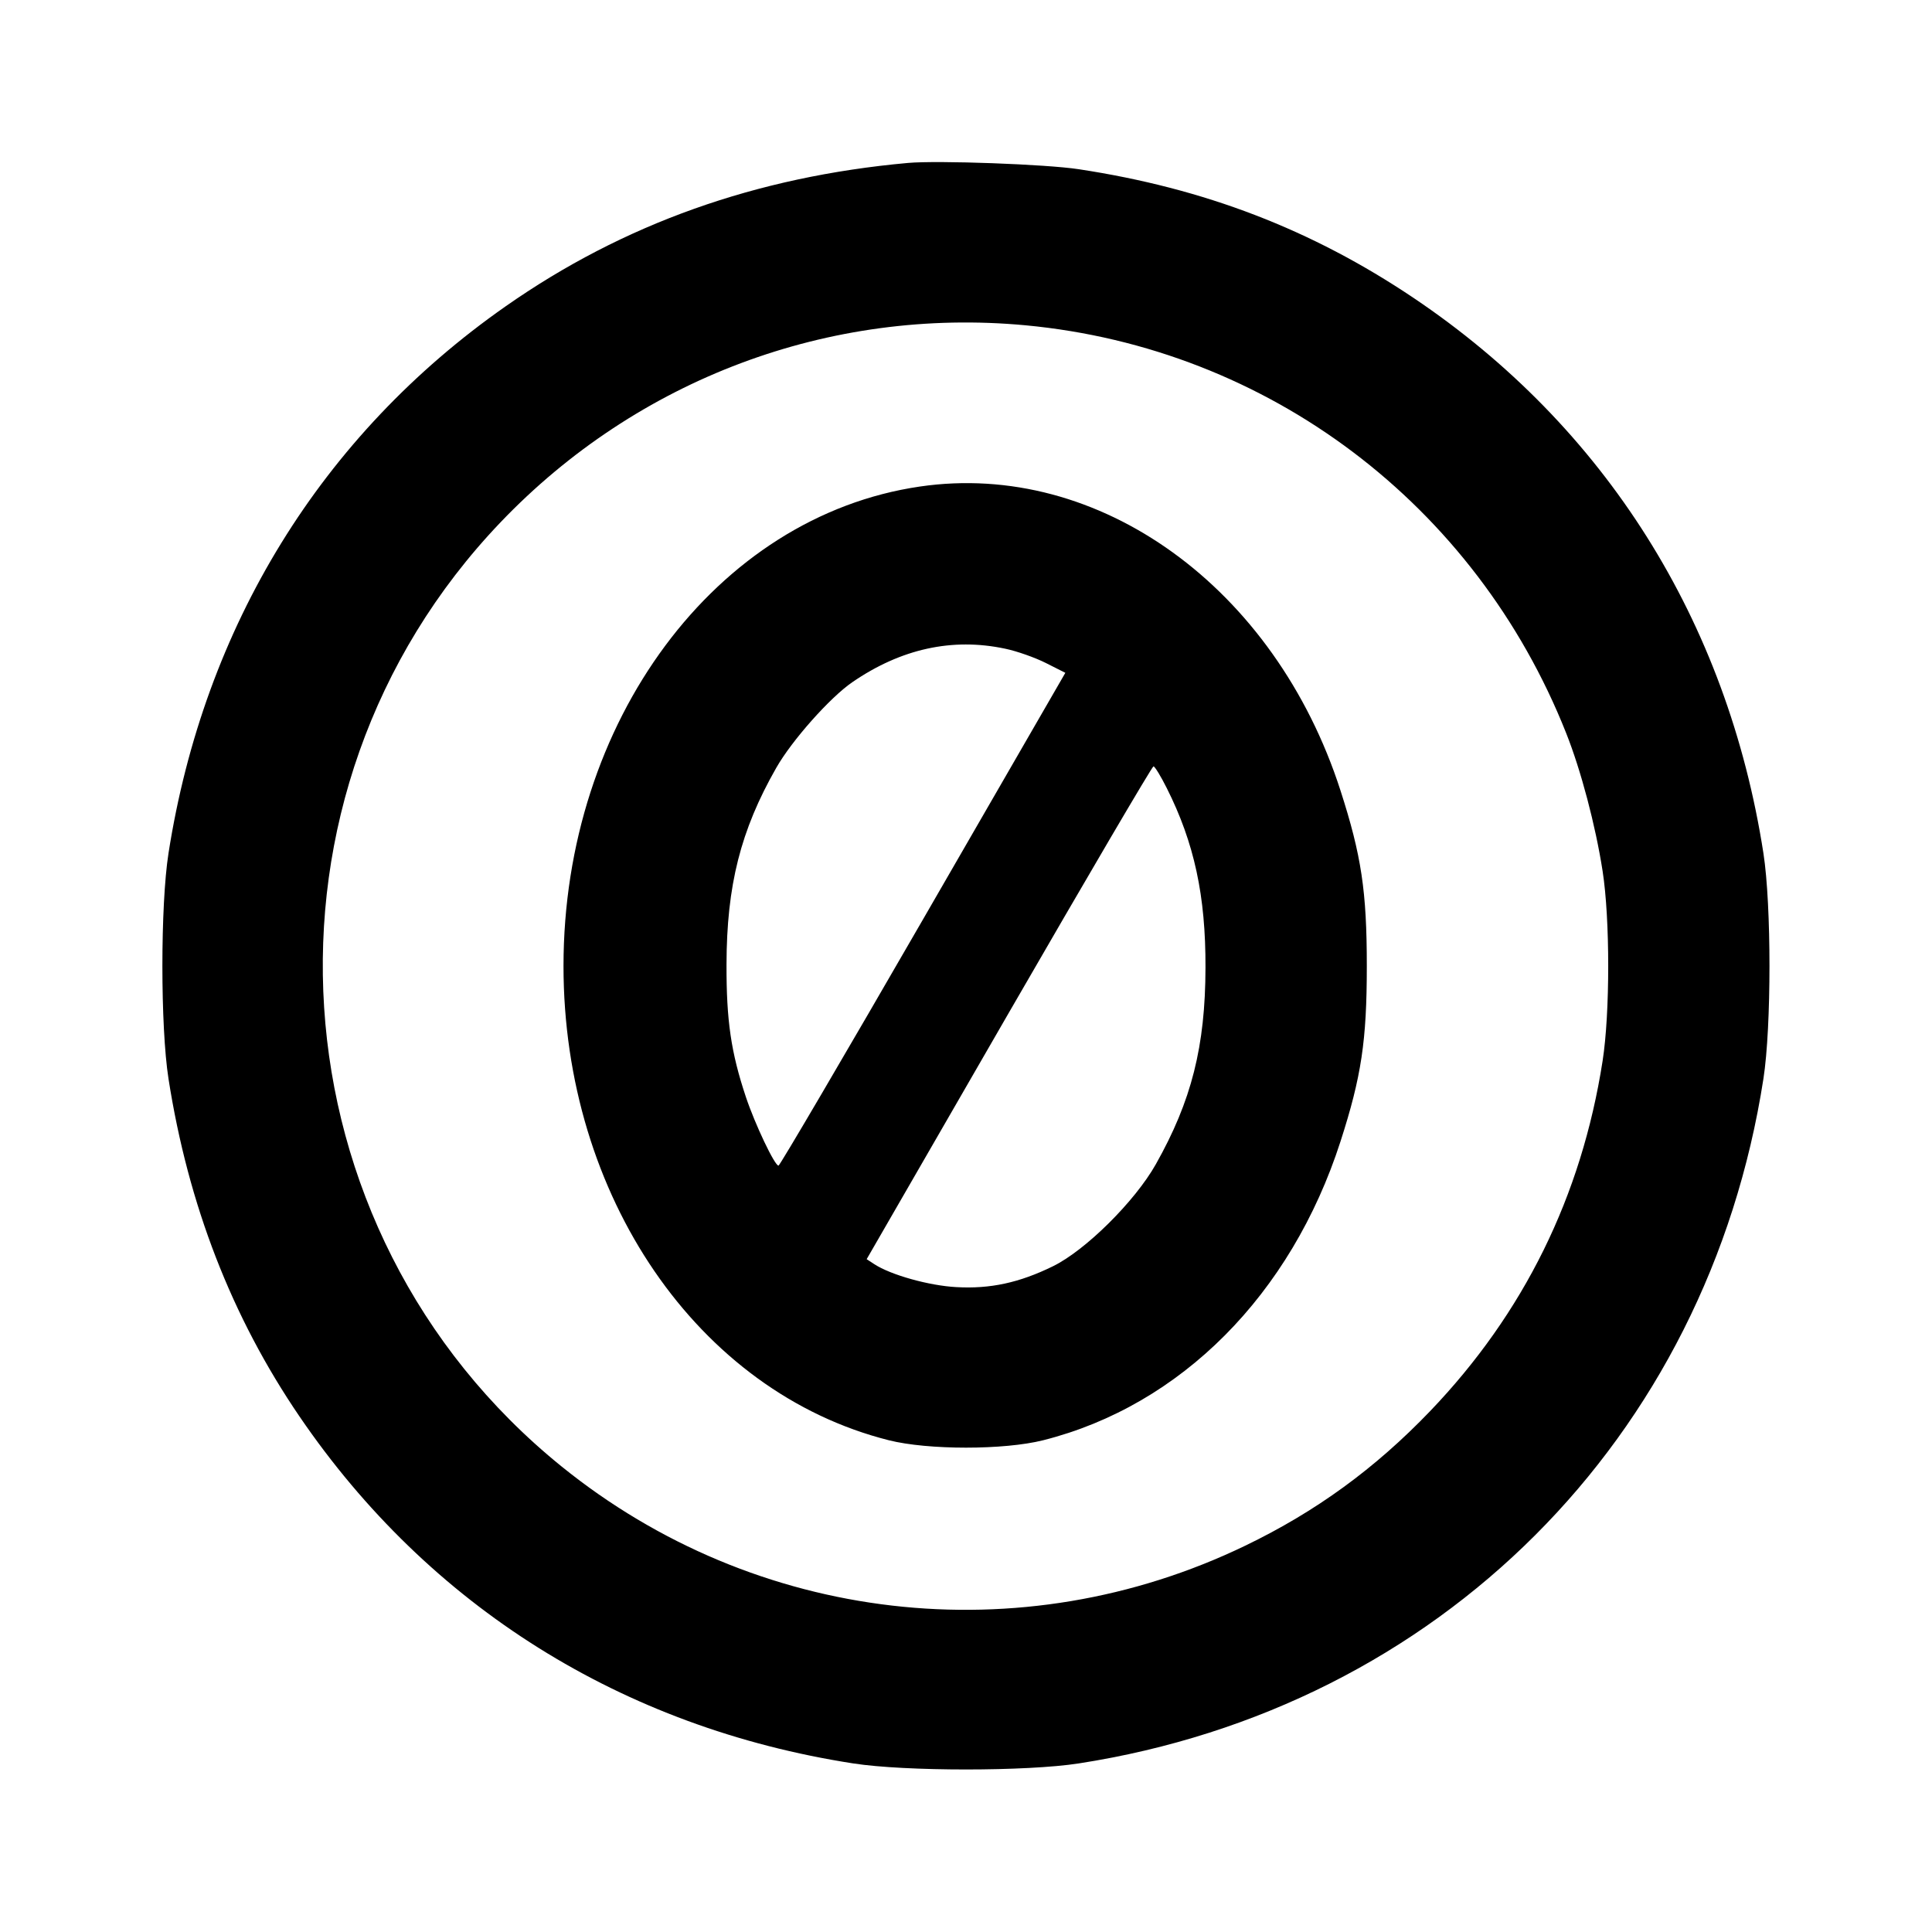 <svg viewBox="0 0 24 24" xmlns="http://www.w3.org/2000/svg"><path d="M11.280 2.024 C 9.393 2.194,7.742 2.782,6.280 3.806 C 3.996 5.405,2.534 7.778,2.093 10.600 C 1.992 11.247,1.992 12.753,2.093 13.400 C 2.338 14.967,2.878 16.360,3.720 17.595 C 5.330 19.956,7.731 21.461,10.600 21.906 C 11.246 22.006,12.754 22.006,13.400 21.906 C 17.874 21.212,21.212 17.874,21.906 13.400 C 22.006 12.754,22.006 11.246,21.906 10.600 C 21.458 7.713,19.938 5.300,17.560 3.701 C 16.295 2.851,14.963 2.339,13.400 2.102 C 12.995 2.040,11.649 1.991,11.280 2.024 M12.740 4.041 C 15.754 4.324,18.329 6.266,19.455 9.106 C 19.639 9.568,19.820 10.253,19.908 10.820 C 20.001 11.418,20.001 12.582,19.908 13.180 C 19.646 14.861,18.929 16.315,17.765 17.530 C 17.081 18.243,16.346 18.778,15.471 19.200 C 12.680 20.548,9.387 20.167,6.975 18.216 C 3.345 15.279,2.995 9.861,6.217 6.489 C 7.919 4.708,10.304 3.813,12.740 4.041 M11.427 6.044 C 8.894 6.414,7.000 8.962,7.000 12.000 C 7.000 14.858,8.670 17.293,11.040 17.891 C 11.527 18.014,12.473 18.014,12.960 17.891 C 14.668 17.460,16.038 16.083,16.652 14.180 C 16.912 13.373,16.979 12.929,16.979 12.000 C 16.979 11.071,16.912 10.627,16.652 9.820 C 15.838 7.296,13.655 5.718,11.427 6.044 M12.485 8.058 C 12.631 8.088,12.859 8.169,12.992 8.236 L 13.234 8.358 11.467 11.419 C 10.495 13.103,9.687 14.480,9.671 14.480 C 9.623 14.480,9.379 13.966,9.266 13.628 C 9.081 13.074,9.023 12.678,9.025 11.980 C 9.027 11.000,9.200 10.315,9.642 9.540 C 9.835 9.200,10.309 8.666,10.587 8.475 C 11.192 8.059,11.830 7.919,12.485 8.058 M14.494 9.790 C 14.836 10.471,14.978 11.128,14.975 12.020 C 14.973 12.999,14.802 13.675,14.358 14.463 C 14.099 14.923,13.485 15.532,13.080 15.730 C 12.662 15.935,12.300 16.013,11.880 15.989 C 11.540 15.971,11.064 15.837,10.861 15.704 L 10.766 15.642 12.532 12.581 C 13.504 10.898,14.312 9.520,14.329 9.520 C 14.345 9.520,14.420 9.642,14.494 9.790 " stroke="none" fill-rule="evenodd" fill="black"></path></svg>